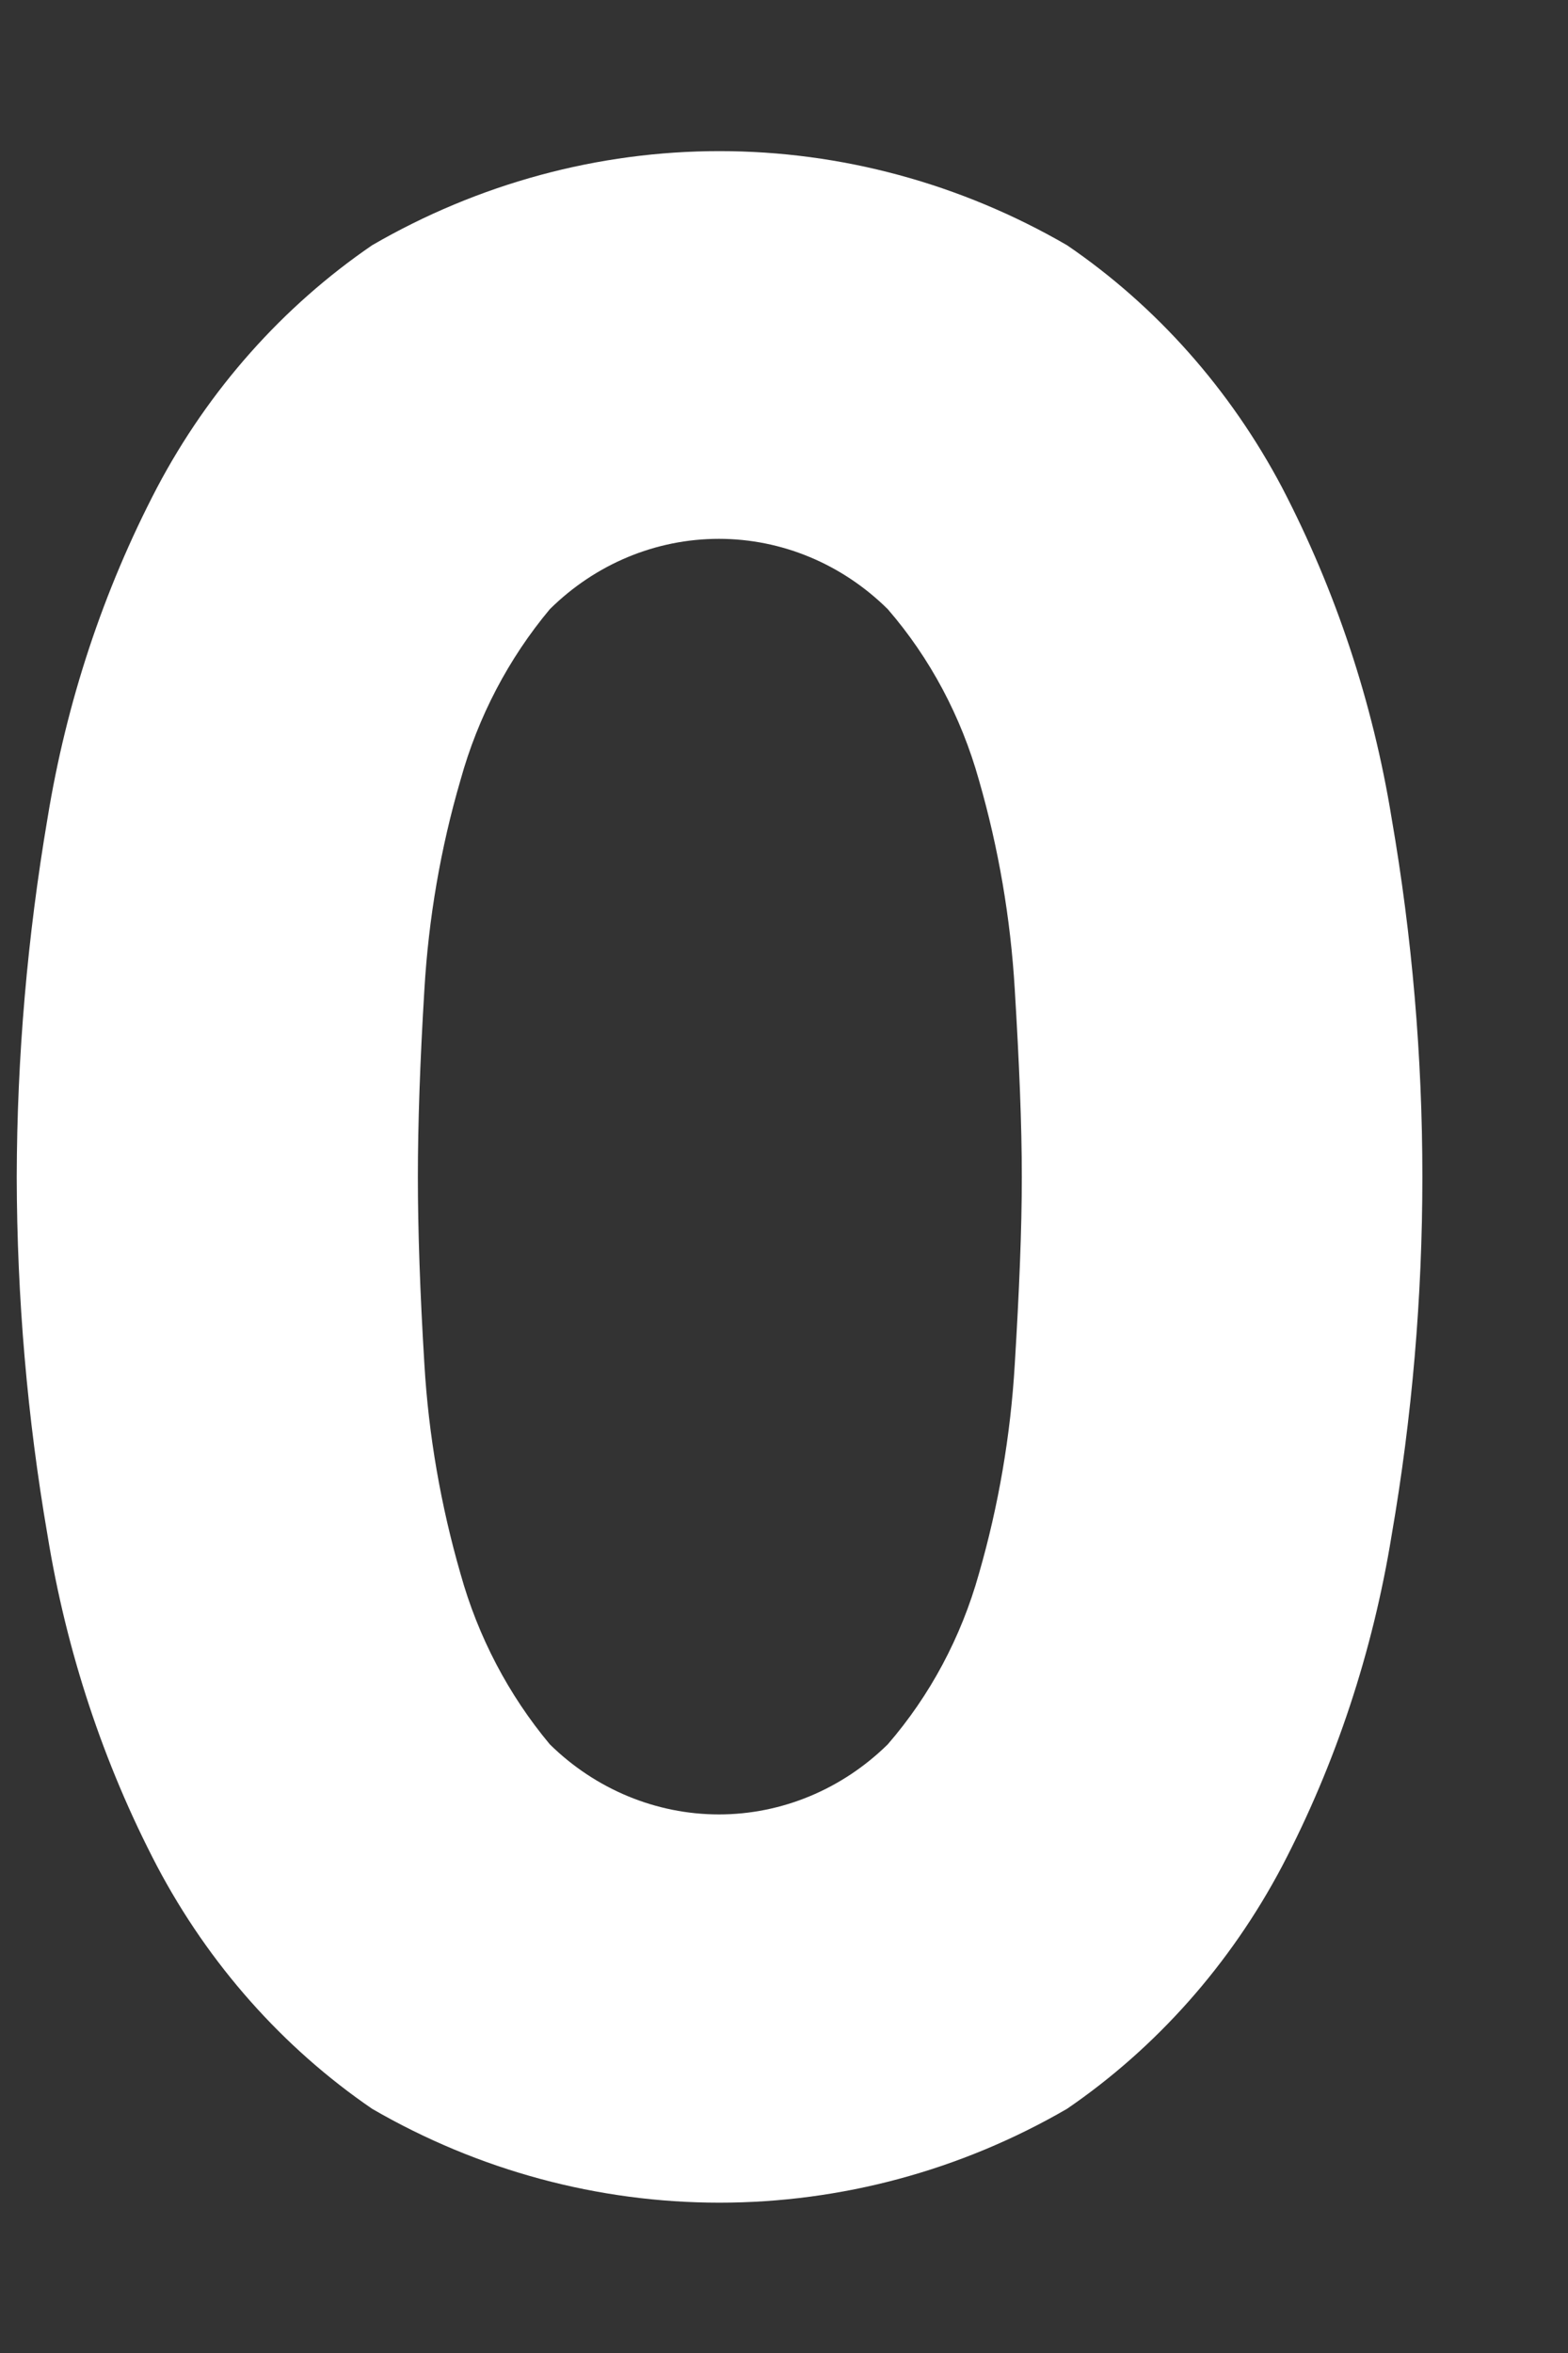 <svg width="6" height="9" viewBox="0 0 6 9" fill="none" xmlns="http://www.w3.org/2000/svg">
    <rect x="0" y="0" width="6" height="9" fill="#333333" stroke="none"/>
    <path d="M0.064 4.502C0.065 4.042 0.105 3.582 0.182 3.129C0.254 2.686 0.395 2.259 0.601 1.865C0.799 1.49 1.082 1.172 1.424 0.938C1.831 0.702 2.289 0.578 2.753 0.578C3.218 0.578 3.676 0.702 4.083 0.938C4.425 1.171 4.708 1.49 4.906 1.865C5.111 2.259 5.253 2.686 5.325 3.129C5.482 4.036 5.482 4.966 5.325 5.873C5.253 6.316 5.112 6.744 4.906 7.138C4.708 7.513 4.425 7.832 4.083 8.066C3.676 8.302 3.218 8.425 2.753 8.425C2.289 8.425 1.831 8.302 1.424 8.066C1.082 7.832 0.799 7.513 0.601 7.138C0.395 6.744 0.254 6.316 0.182 5.873C0.104 5.421 0.065 4.962 0.064 4.502ZM1.599 4.502C1.599 4.702 1.607 4.941 1.624 5.219C1.64 5.49 1.687 5.759 1.762 6.019C1.829 6.26 1.946 6.483 2.104 6.672C2.279 6.844 2.511 6.94 2.751 6.94C2.991 6.94 3.222 6.844 3.397 6.672C3.559 6.485 3.678 6.262 3.746 6.019C3.821 5.759 3.867 5.49 3.883 5.219C3.9 4.941 3.91 4.702 3.91 4.502C3.91 4.302 3.9 4.063 3.883 3.784C3.867 3.513 3.821 3.244 3.746 2.984C3.678 2.741 3.559 2.517 3.397 2.33C3.222 2.157 2.991 2.061 2.751 2.061C2.51 2.061 2.279 2.157 2.104 2.33C1.946 2.519 1.829 2.742 1.762 2.984C1.686 3.244 1.64 3.513 1.624 3.784C1.607 4.063 1.599 4.302 1.599 4.502Z" fill="white"/>
</svg>
